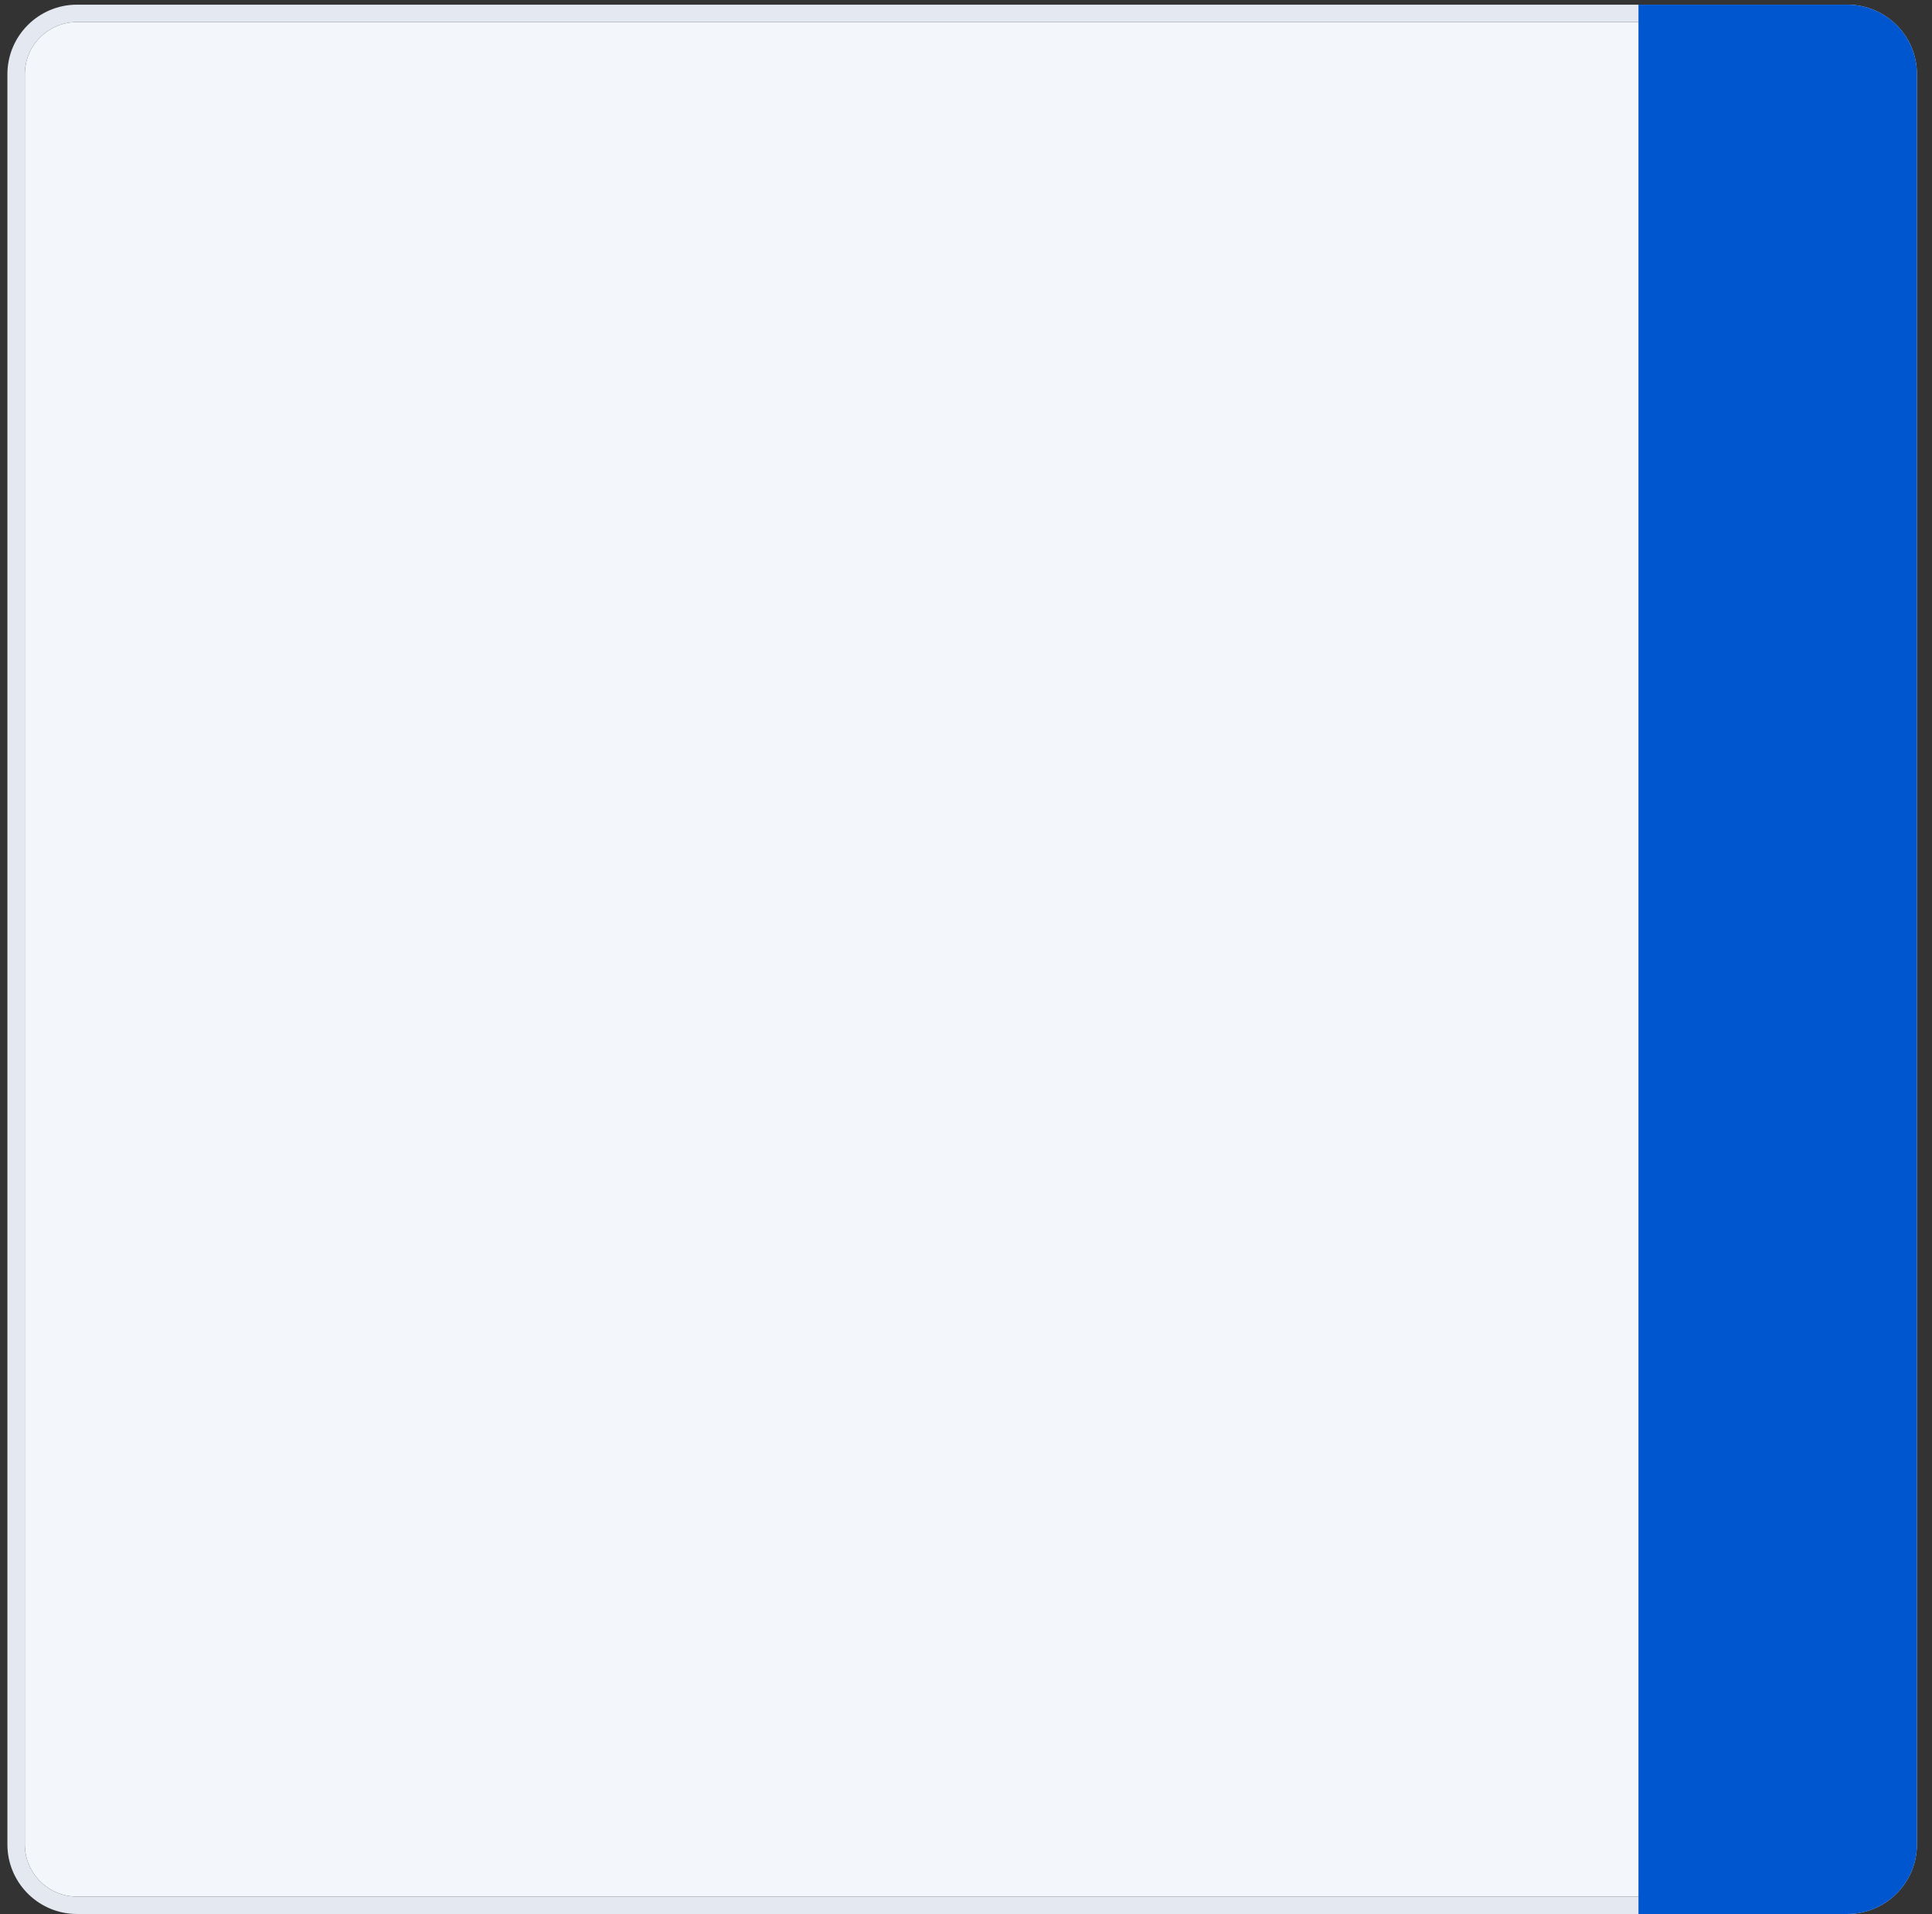 <svg width="111" height="110" viewBox="0 0 111 110" fill="none" xmlns="http://www.w3.org/2000/svg">
<rect x="0" y="0" width="111" height="110" fill="#333333" stroke="none"/>
<path d="M106.136 1.268C107.792 1.268 109.136 2.611 109.136 4.268V105.978C109.136 107.634 107.792 108.977 106.136 108.978H4.426C2.769 108.978 1.426 107.634 1.426 105.978V4.268C1.426 2.611 2.769 1.268 4.426 1.268H106.136Z" fill="#F3F7FB"/>
<path fill-rule="evenodd" clip-rule="evenodd" d="M106.136 0.268C108.345 0.268 110.136 2.059 110.136 4.268V105.978C110.136 108.187 108.345 109.977 106.136 109.978H4.426L4.22 109.973C2.106 109.865 0.425 108.118 0.425 105.978V4.268C0.425 2.059 2.217 0.268 4.426 0.268H106.136ZM4.426 1.268C2.769 1.268 1.426 2.611 1.426 4.268V105.978C1.426 107.634 2.769 108.978 4.426 108.978H106.136C107.792 108.977 109.136 107.634 109.136 105.978V4.268C109.136 2.611 107.792 1.268 106.136 1.268H4.426Z" fill="#E4E8F0"/>
<path d="M110.136 105.978C110.136 108.187 108.345 109.978 106.136 109.978H94.136V0.268H106.136C108.345 0.268 110.136 2.058 110.136 4.268V105.978Z" fill="#0056CF"/>
</svg>
